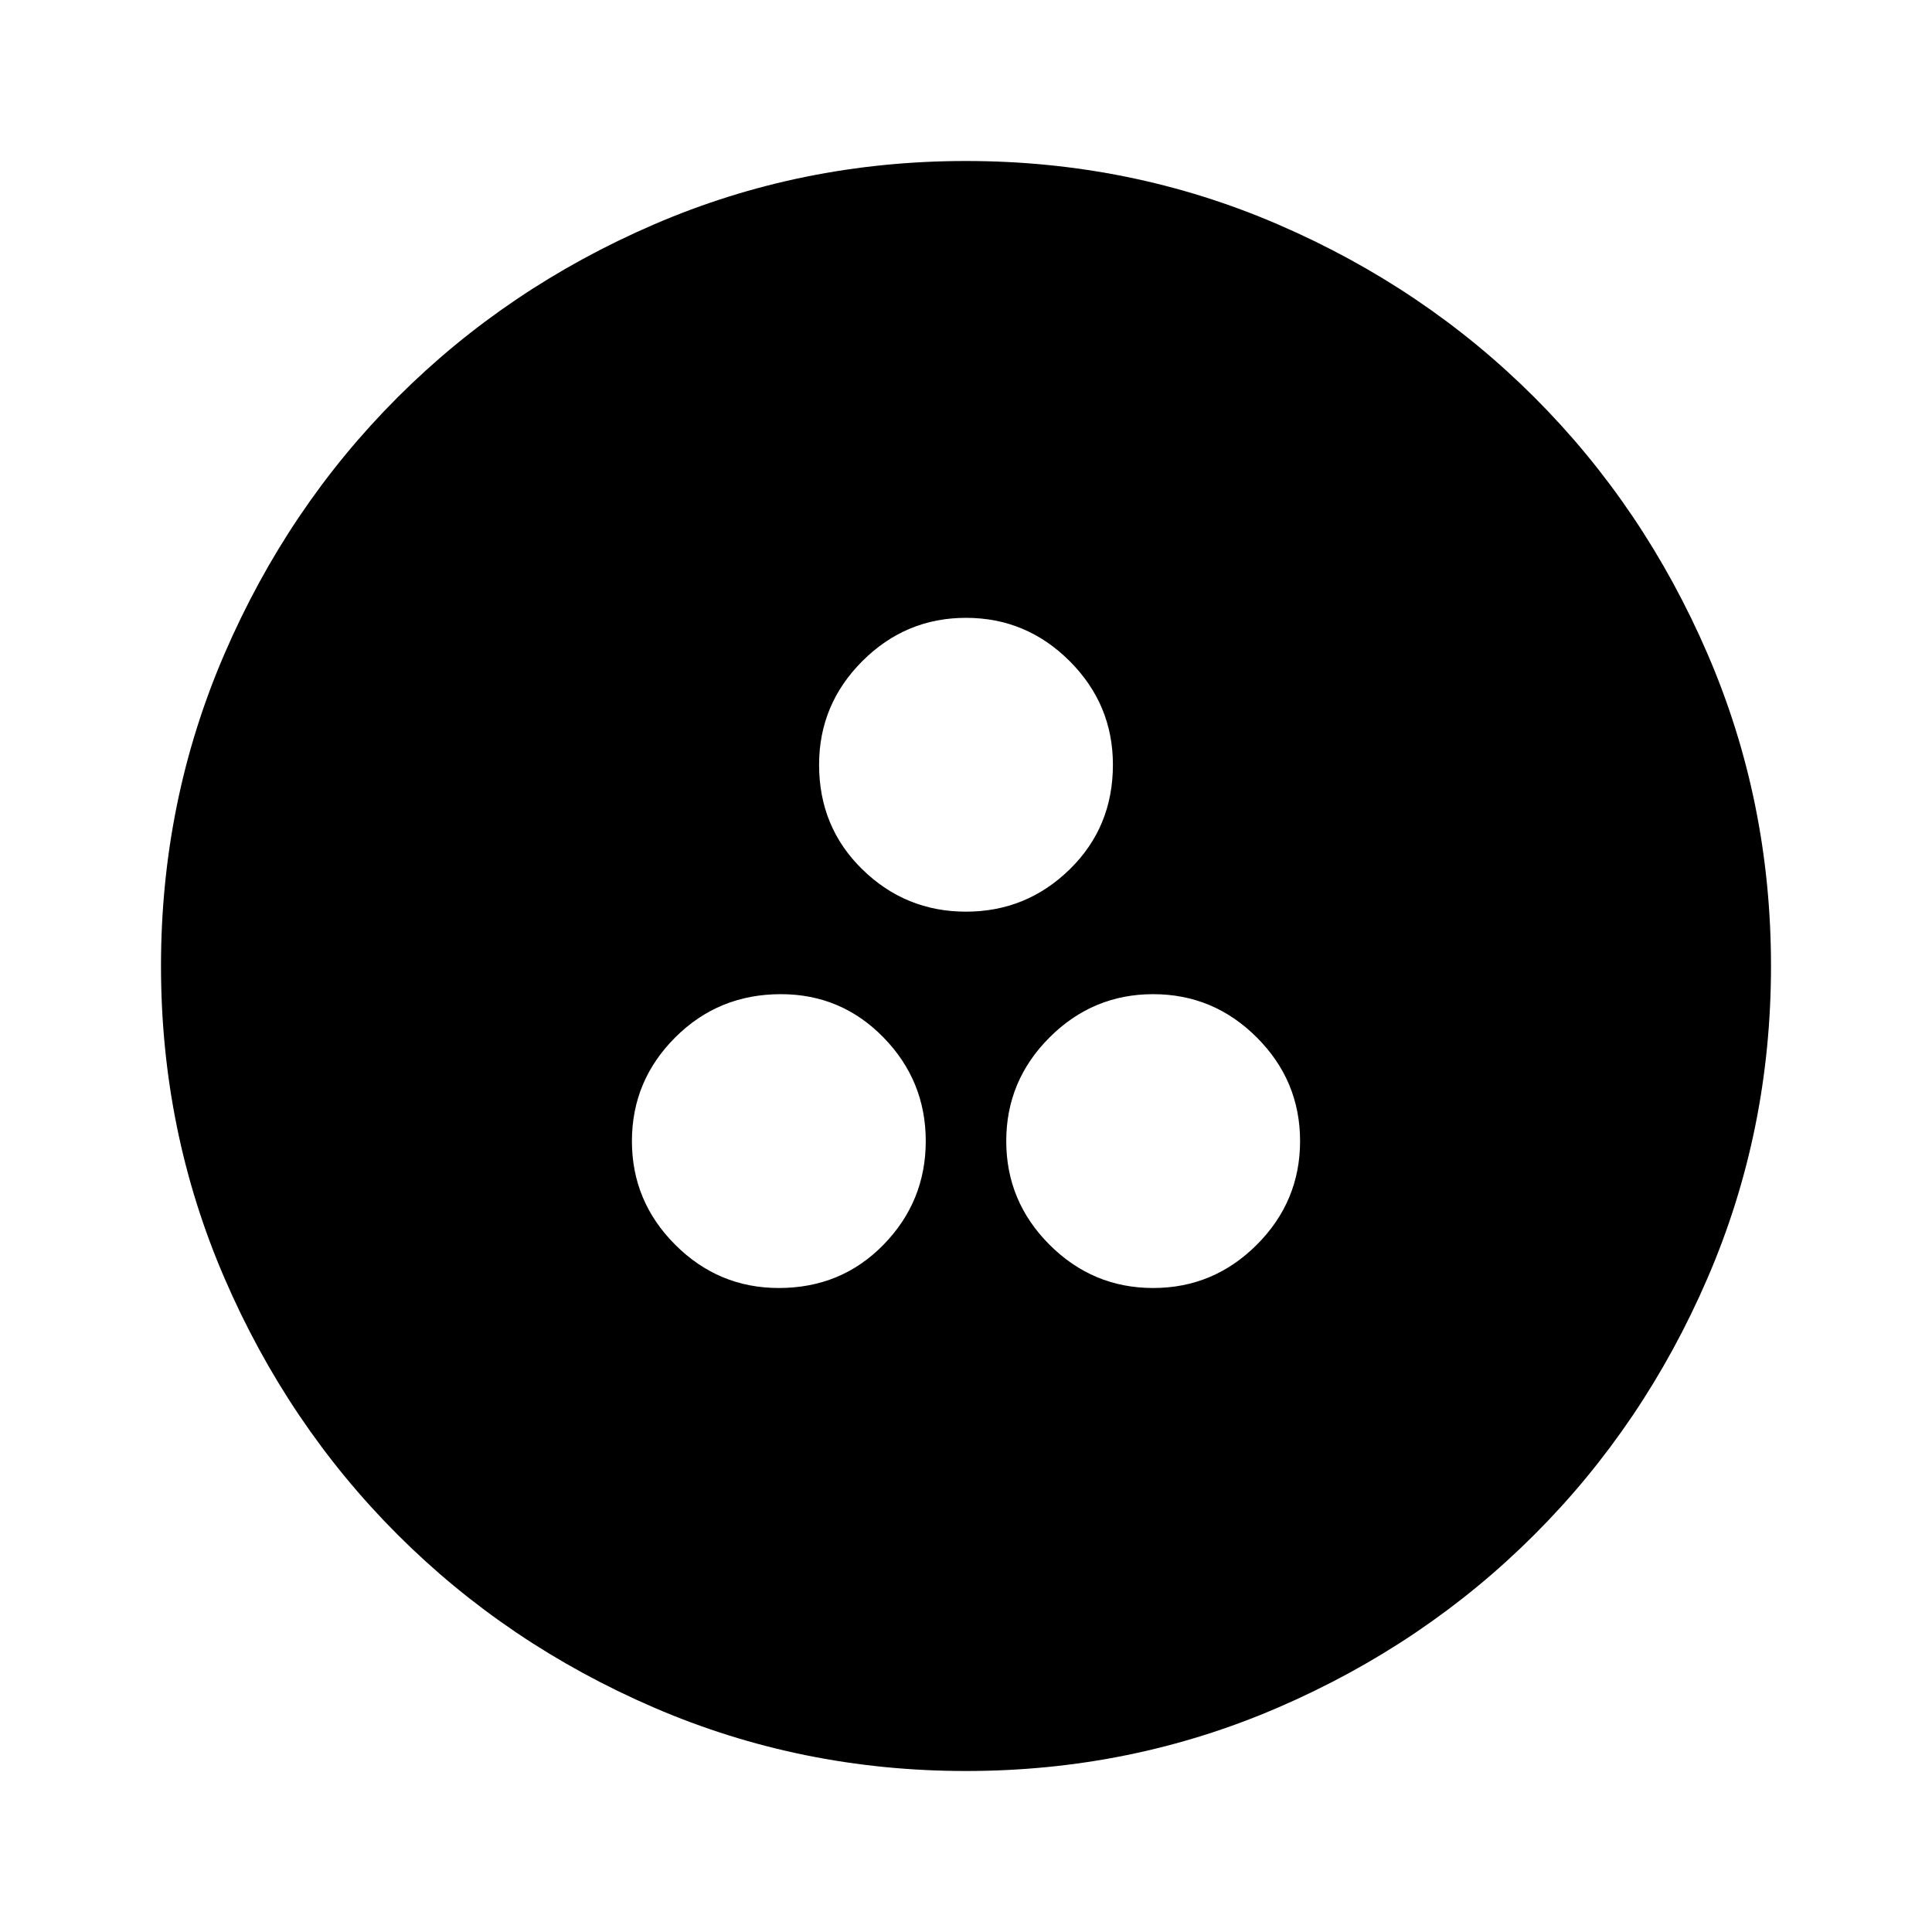 <svg xmlns="http://www.w3.org/2000/svg" height="48" width="48"><path d="M24 44Q19.9 44 16.25 42.425Q12.6 40.85 9.875 38.125Q7.15 35.4 5.575 31.75Q4 28.1 4 24Q4 19.9 5.575 16.25Q7.15 12.6 9.875 9.875Q12.6 7.15 16.25 5.575Q19.9 4 24 4Q28.1 4 31.75 5.575Q35.4 7.15 38.125 9.875Q40.85 12.6 42.425 16.25Q44 19.9 44 24Q44 28.1 42.425 31.75Q40.85 35.4 38.125 38.125Q35.4 40.85 31.75 42.425Q28.1 44 24 44ZM24 22.65Q25.5 22.65 26.575 21.6Q27.65 20.55 27.65 19Q27.65 17.5 26.575 16.425Q25.5 15.35 24 15.35Q22.5 15.35 21.425 16.425Q20.35 17.5 20.35 19Q20.35 20.55 21.425 21.6Q22.5 22.65 24 22.65ZM19.35 32Q20.9 32 21.95 30.925Q23 29.85 23 28.35Q23 26.85 21.95 25.775Q20.9 24.7 19.4 24.7Q17.85 24.7 16.775 25.775Q15.7 26.85 15.7 28.35Q15.7 29.85 16.775 30.925Q17.85 32 19.35 32ZM28.65 32Q30.15 32 31.225 30.925Q32.3 29.85 32.3 28.35Q32.3 26.85 31.225 25.775Q30.15 24.7 28.65 24.7Q27.15 24.7 26.075 25.775Q25 26.85 25 28.35Q25 29.85 26.075 30.925Q27.15 32 28.65 32Z"/></svg>